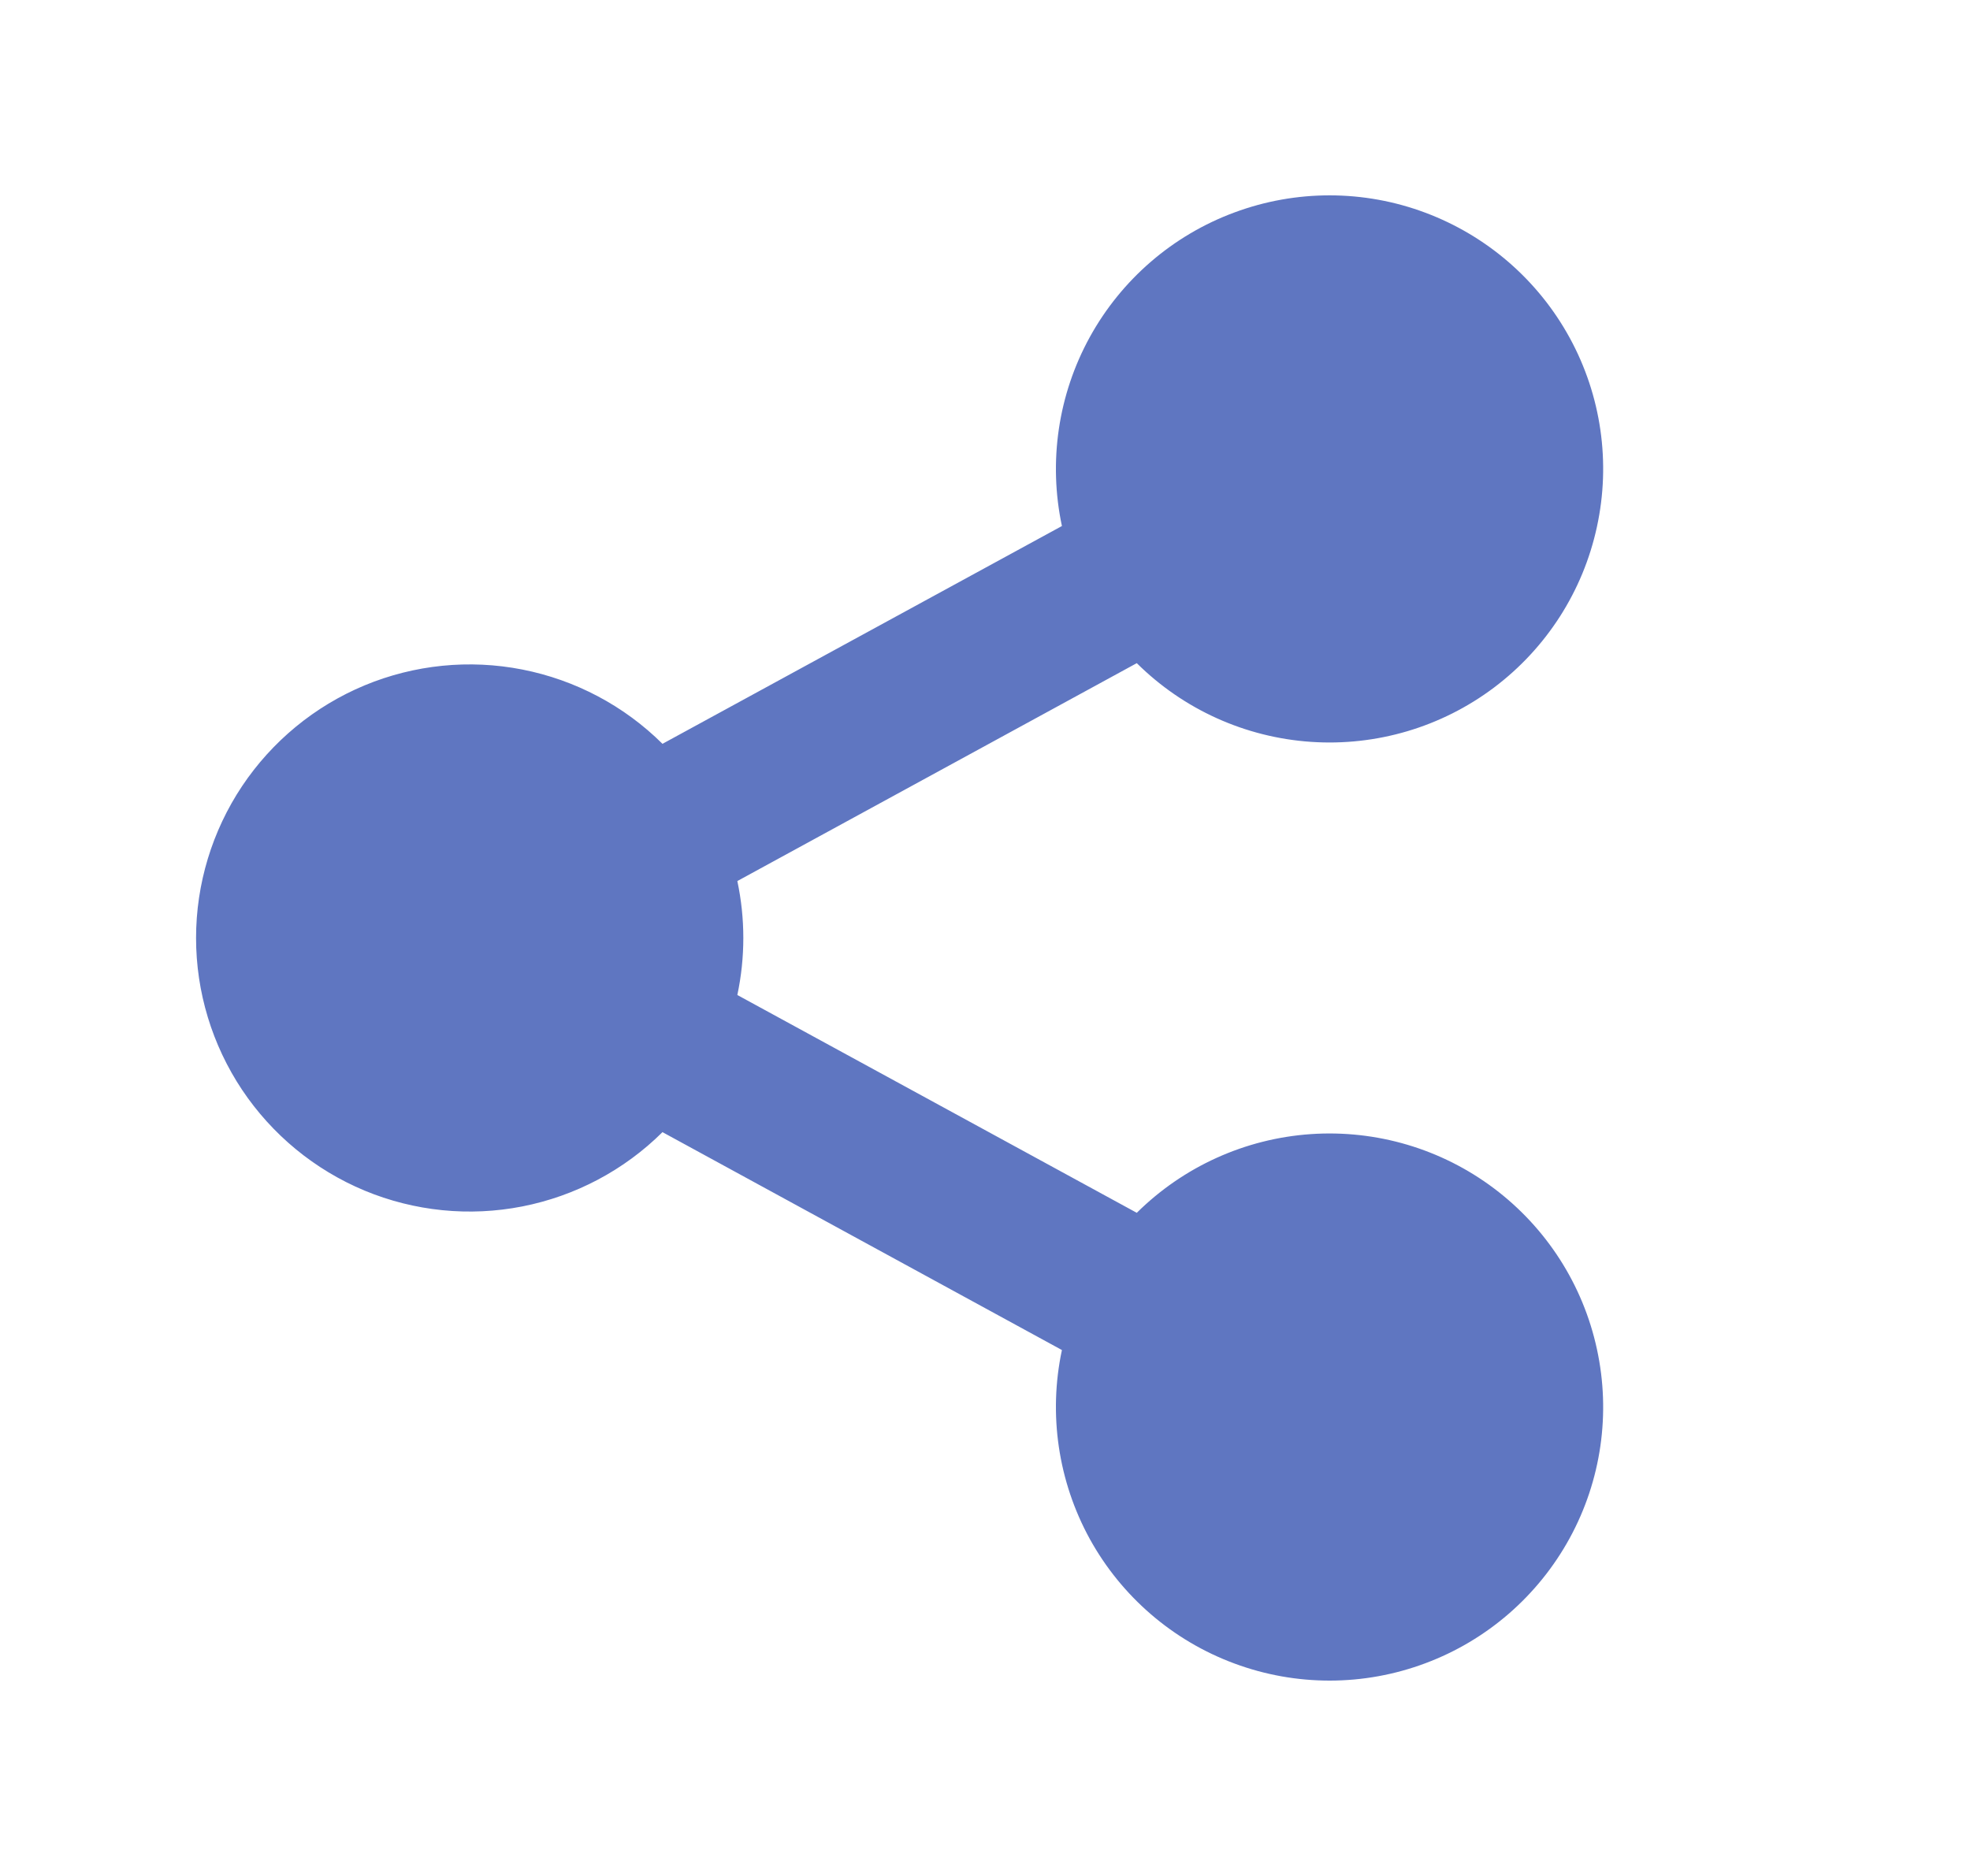 <svg width="21" height="20" viewBox="0 0 21 20" fill="none" xmlns="http://www.w3.org/2000/svg">
<path d="M11.32 14.393L7.062 12.07C6.653 12.476 6.133 12.751 5.568 12.862C5.003 12.973 4.418 12.914 3.886 12.693C3.354 12.471 2.9 12.097 2.58 11.618C2.261 11.139 2.09 10.576 2.09 10C2.09 9.424 2.261 8.861 2.58 8.382C2.9 7.903 3.354 7.529 3.886 7.307C4.418 7.086 5.003 7.027 5.568 7.138C6.133 7.249 6.653 7.524 7.062 7.93L11.32 5.608C11.174 4.922 11.28 4.207 11.617 3.594C11.955 2.98 12.502 2.508 13.159 2.265C13.816 2.021 14.539 2.022 15.195 2.268C15.851 2.514 16.397 2.987 16.733 3.602C17.069 4.217 17.172 4.932 17.023 5.617C16.875 6.302 16.485 6.91 15.925 7.331C15.365 7.752 14.672 7.957 13.973 7.909C13.274 7.861 12.616 7.564 12.118 7.07L7.86 9.393C7.945 9.793 7.945 10.207 7.86 10.608L12.118 12.93C12.616 12.437 13.274 12.139 13.973 12.091C14.672 12.043 15.365 12.248 15.925 12.669C16.485 13.09 16.875 13.698 17.023 14.383C17.172 15.068 17.069 15.783 16.733 16.398C16.397 17.013 15.851 17.487 15.195 17.732C14.539 17.978 13.816 17.979 13.159 17.735C12.502 17.492 11.955 17.02 11.617 16.407C11.28 15.793 11.174 15.078 11.32 14.393Z" fill="#5F76C1"/>
</svg>
